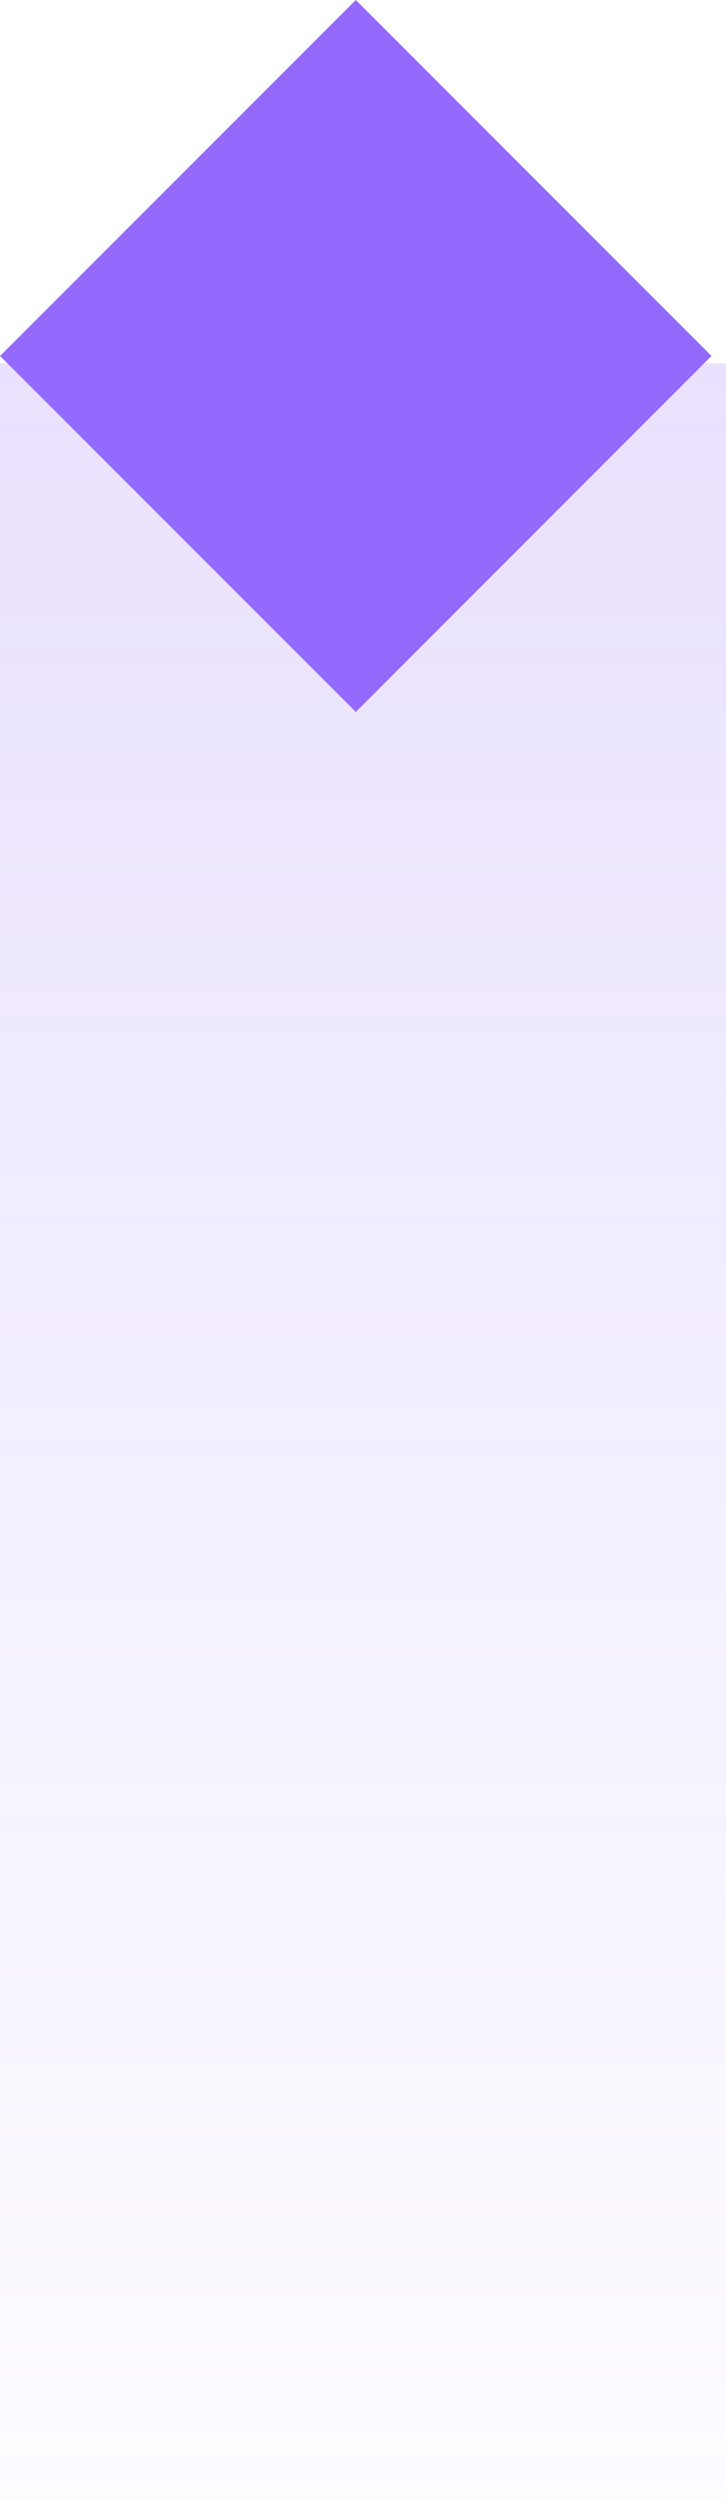 <svg width="34" height="117" viewBox="0 0 34 117" fill="none" xmlns="http://www.w3.org/2000/svg">
<path opacity="0.2" d="M-0 117L34 117L34 17L-0 17L-0 117Z" fill="url(#paint0_linear)"/>
<path d="M0.002 16.659L16.662 33.319L33.321 16.659L16.662 -0L0.002 16.659Z" fill="#9469FE"/>
<defs>
<linearGradient id="paint0_linear" x1="17" y1="117" x2="17" y2="17" gradientUnits="userSpaceOnUse">
<stop stop-color="#9469FE" stop-opacity="0.1"/>
<stop offset="1" stop-color="#9469FE"/>
</linearGradient>
</defs>
</svg>
